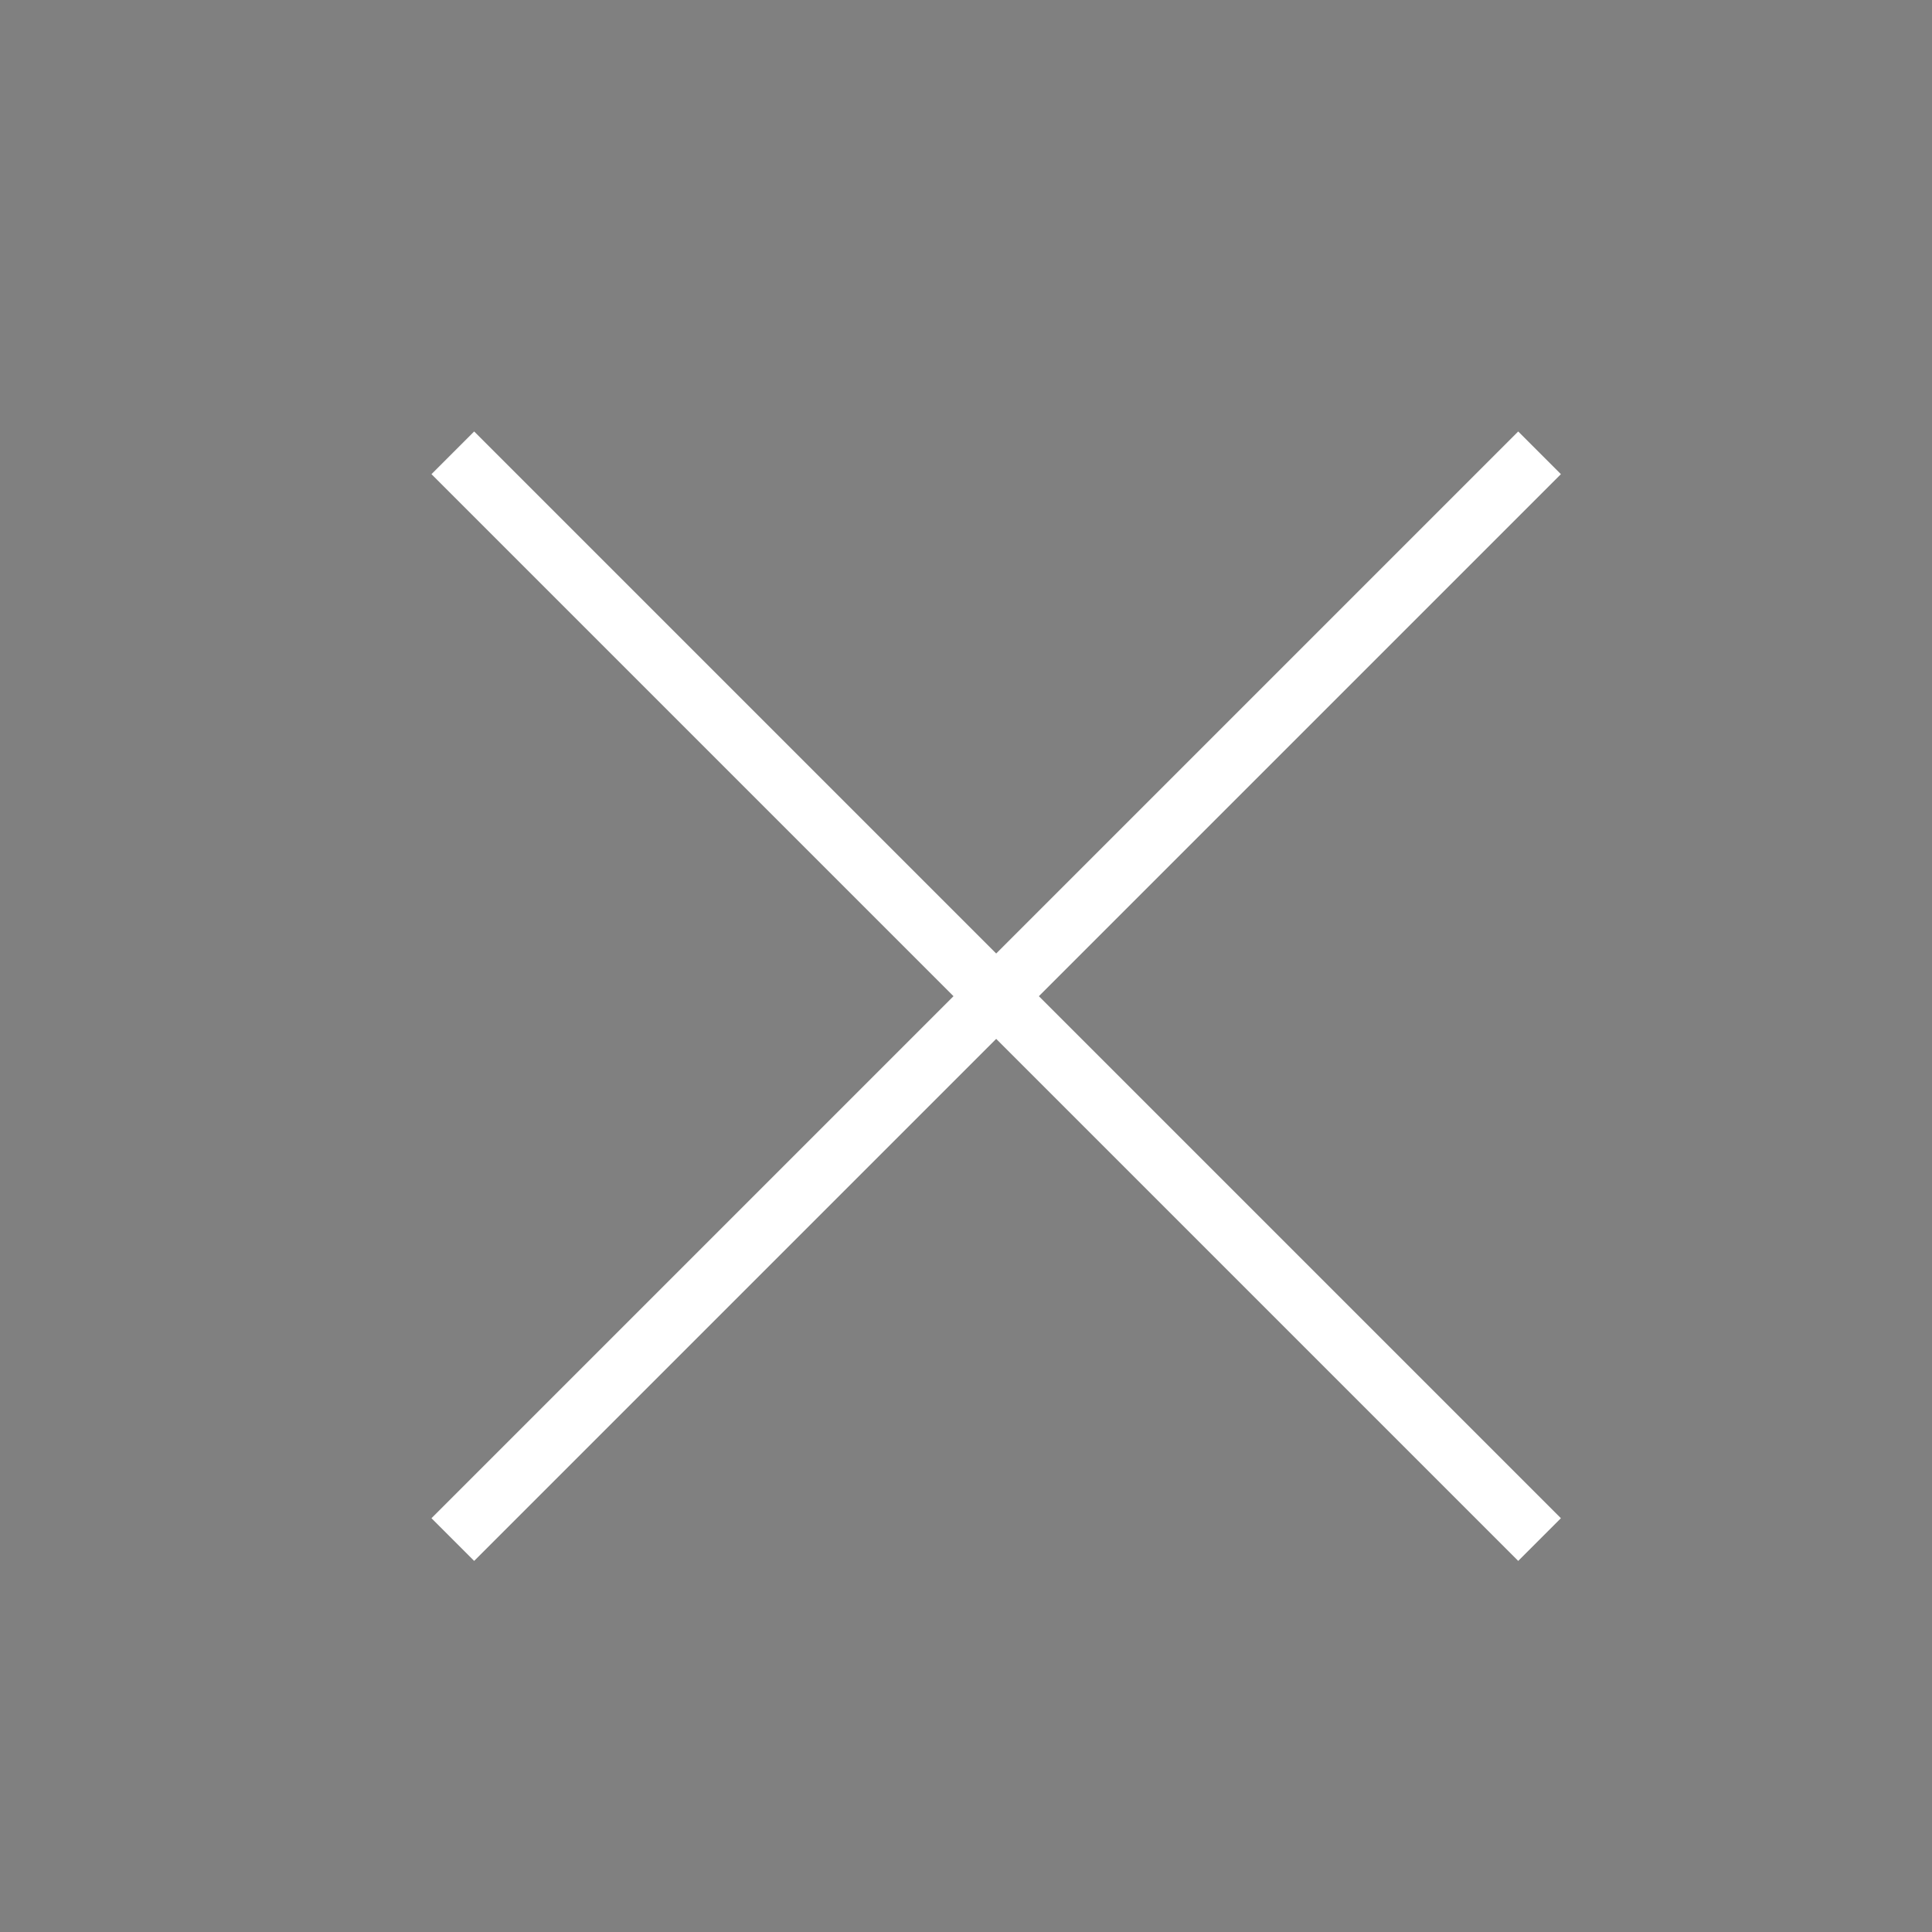 <svg xmlns="http://www.w3.org/2000/svg" viewBox="0 0 16 16"><rect x="0" y="0" width="16" height="16" fill="#808080" stroke="none"/><path d="M3.75,3.75 L12.75,12.75 Z M12.75,3.75 L3.75,12.75 Z" stroke="#fff" stroke-width=".5px" /></svg>